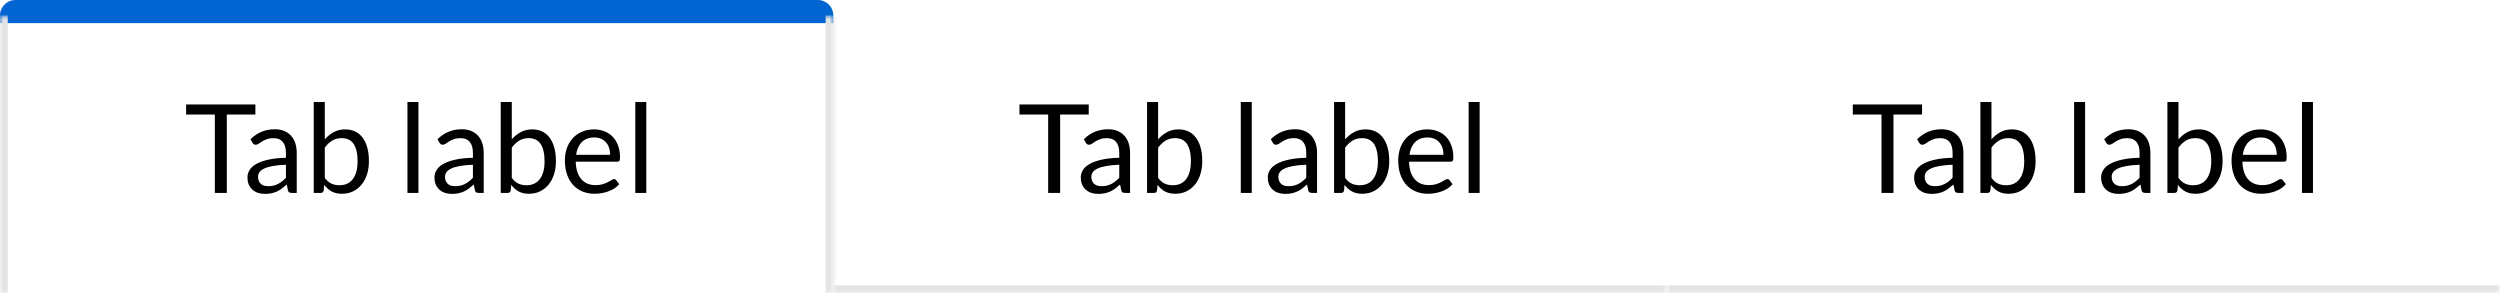 <svg width="324" height="38" viewBox="0 0 324 38" fill="none" xmlns="http://www.w3.org/2000/svg">
<path fill-rule="evenodd" clip-rule="evenodd" d="M108 3H0V2C0 0.895 0.895 0 2 0H106C107.105 0 108 0.895 108 2V3Z" fill="#0064D1"/>
<mask id="path-2-inside-1_559_2038" fill="white">
<path d="M0 2H108V38H0V2Z"/>
</mask>
<path d="M107 2V38H109V2H107ZM1 38V2H-1V38H1Z" fill="#E3E3E3" mask="url(#path-2-inside-1_559_2038)"/>
<path d="M33.098 13.536V14.84H29.394V25H27.842V14.84H24.122V13.536H33.098ZM38.456 25H37.824C37.685 25 37.573 24.979 37.488 24.936C37.403 24.893 37.347 24.803 37.32 24.664L37.16 23.912C36.947 24.104 36.739 24.277 36.536 24.432C36.333 24.581 36.12 24.709 35.896 24.816C35.672 24.917 35.432 24.995 35.176 25.048C34.925 25.101 34.645 25.128 34.336 25.128C34.021 25.128 33.725 25.085 33.448 25C33.176 24.909 32.939 24.776 32.736 24.6C32.533 24.424 32.371 24.203 32.248 23.936C32.131 23.664 32.072 23.344 32.072 22.976C32.072 22.656 32.16 22.349 32.336 22.056C32.512 21.757 32.795 21.493 33.184 21.264C33.579 21.035 34.093 20.848 34.728 20.704C35.363 20.555 36.139 20.469 37.056 20.448V19.816C37.056 19.187 36.92 18.712 36.648 18.392C36.381 18.067 35.984 17.904 35.456 17.904C35.109 17.904 34.816 17.949 34.576 18.04C34.341 18.125 34.136 18.224 33.96 18.336C33.789 18.443 33.64 18.541 33.512 18.632C33.389 18.717 33.267 18.76 33.144 18.76C33.048 18.76 32.963 18.736 32.888 18.688C32.819 18.635 32.763 18.571 32.72 18.496L32.464 18.04C32.912 17.608 33.395 17.285 33.912 17.072C34.429 16.859 35.003 16.752 35.632 16.752C36.085 16.752 36.488 16.827 36.84 16.976C37.192 17.125 37.488 17.333 37.728 17.6C37.968 17.867 38.149 18.189 38.272 18.568C38.395 18.947 38.456 19.363 38.456 19.816V25ZM34.76 24.128C35.011 24.128 35.24 24.104 35.448 24.056C35.656 24.003 35.851 23.931 36.032 23.84C36.219 23.744 36.395 23.629 36.56 23.496C36.731 23.363 36.896 23.211 37.056 23.04V21.352C36.4 21.373 35.843 21.427 35.384 21.512C34.925 21.592 34.552 21.699 34.264 21.832C33.976 21.965 33.765 22.123 33.632 22.304C33.504 22.485 33.44 22.688 33.44 22.912C33.44 23.125 33.475 23.309 33.544 23.464C33.613 23.619 33.707 23.747 33.824 23.848C33.941 23.944 34.08 24.016 34.24 24.064C34.4 24.107 34.573 24.128 34.76 24.128ZM40.661 25V13.216H42.093V18.064C42.429 17.675 42.813 17.363 43.245 17.128C43.683 16.888 44.181 16.768 44.741 16.768C45.211 16.768 45.635 16.856 46.013 17.032C46.392 17.208 46.715 17.472 46.981 17.824C47.248 18.171 47.453 18.603 47.597 19.12C47.741 19.632 47.813 20.224 47.813 20.896C47.813 21.493 47.733 22.051 47.573 22.568C47.413 23.08 47.181 23.525 46.877 23.904C46.579 24.277 46.211 24.573 45.773 24.792C45.341 25.005 44.853 25.112 44.309 25.112C43.787 25.112 43.341 25.011 42.973 24.808C42.611 24.605 42.293 24.323 42.021 23.96L41.949 24.696C41.907 24.899 41.784 25 41.581 25H40.661ZM44.277 17.904C43.813 17.904 43.405 18.011 43.053 18.224C42.707 18.437 42.387 18.739 42.093 19.128V23.048C42.349 23.4 42.632 23.648 42.941 23.792C43.256 23.936 43.605 24.008 43.989 24.008C44.747 24.008 45.328 23.739 45.733 23.2C46.139 22.661 46.341 21.893 46.341 20.896C46.341 20.368 46.293 19.915 46.197 19.536C46.107 19.157 45.973 18.848 45.797 18.608C45.621 18.363 45.405 18.184 45.149 18.072C44.893 17.96 44.603 17.904 44.277 17.904ZM54.229 13.216V25H52.805V13.216H54.229ZM62.69 25H62.058C61.92 25 61.808 24.979 61.722 24.936C61.637 24.893 61.581 24.803 61.554 24.664L61.394 23.912C61.181 24.104 60.973 24.277 60.77 24.432C60.568 24.581 60.354 24.709 60.13 24.816C59.906 24.917 59.666 24.995 59.41 25.048C59.16 25.101 58.88 25.128 58.57 25.128C58.256 25.128 57.96 25.085 57.682 25C57.41 24.909 57.173 24.776 56.97 24.6C56.768 24.424 56.605 24.203 56.482 23.936C56.365 23.664 56.306 23.344 56.306 22.976C56.306 22.656 56.394 22.349 56.57 22.056C56.746 21.757 57.029 21.493 57.418 21.264C57.813 21.035 58.328 20.848 58.962 20.704C59.597 20.555 60.373 20.469 61.29 20.448V19.816C61.29 19.187 61.154 18.712 60.882 18.392C60.616 18.067 60.218 17.904 59.69 17.904C59.344 17.904 59.05 17.949 58.81 18.04C58.576 18.125 58.37 18.224 58.194 18.336C58.024 18.443 57.874 18.541 57.746 18.632C57.624 18.717 57.501 18.76 57.378 18.76C57.282 18.76 57.197 18.736 57.122 18.688C57.053 18.635 56.997 18.571 56.954 18.496L56.698 18.04C57.146 17.608 57.629 17.285 58.146 17.072C58.664 16.859 59.237 16.752 59.866 16.752C60.32 16.752 60.722 16.827 61.074 16.976C61.426 17.125 61.722 17.333 61.962 17.6C62.202 17.867 62.384 18.189 62.506 18.568C62.629 18.947 62.69 19.363 62.69 19.816V25ZM58.994 24.128C59.245 24.128 59.474 24.104 59.682 24.056C59.89 24.003 60.085 23.931 60.266 23.84C60.453 23.744 60.629 23.629 60.794 23.496C60.965 23.363 61.13 23.211 61.29 23.04V21.352C60.634 21.373 60.077 21.427 59.618 21.512C59.16 21.592 58.786 21.699 58.498 21.832C58.21 21.965 58 22.123 57.866 22.304C57.738 22.485 57.674 22.688 57.674 22.912C57.674 23.125 57.709 23.309 57.778 23.464C57.848 23.619 57.941 23.747 58.058 23.848C58.176 23.944 58.314 24.016 58.474 24.064C58.634 24.107 58.808 24.128 58.994 24.128ZM64.896 25V13.216H66.328V18.064C66.664 17.675 67.048 17.363 67.48 17.128C67.917 16.888 68.416 16.768 68.976 16.768C69.445 16.768 69.869 16.856 70.248 17.032C70.626 17.208 70.949 17.472 71.216 17.824C71.482 18.171 71.688 18.603 71.832 19.12C71.976 19.632 72.048 20.224 72.048 20.896C72.048 21.493 71.968 22.051 71.808 22.568C71.648 23.08 71.416 23.525 71.112 23.904C70.813 24.277 70.445 24.573 70.008 24.792C69.576 25.005 69.088 25.112 68.544 25.112C68.021 25.112 67.576 25.011 67.208 24.808C66.845 24.605 66.528 24.323 66.256 23.96L66.184 24.696C66.141 24.899 66.018 25 65.816 25H64.896ZM68.512 17.904C68.048 17.904 67.64 18.011 67.288 18.224C66.941 18.437 66.621 18.739 66.328 19.128V23.048C66.584 23.4 66.866 23.648 67.176 23.792C67.49 23.936 67.84 24.008 68.224 24.008C68.981 24.008 69.562 23.739 69.968 23.2C70.373 22.661 70.576 21.893 70.576 20.896C70.576 20.368 70.528 19.915 70.432 19.536C70.341 19.157 70.208 18.848 70.032 18.608C69.856 18.363 69.64 18.184 69.384 18.072C69.128 17.96 68.837 17.904 68.512 17.904ZM76.993 16.768C77.478 16.768 77.927 16.851 78.337 17.016C78.748 17.176 79.103 17.411 79.401 17.72C79.7 18.024 79.932 18.403 80.097 18.856C80.268 19.304 80.353 19.816 80.353 20.392C80.353 20.616 80.329 20.765 80.281 20.84C80.233 20.915 80.142 20.952 80.009 20.952H74.617C74.628 21.464 74.697 21.909 74.825 22.288C74.953 22.667 75.129 22.984 75.353 23.24C75.577 23.491 75.844 23.68 76.153 23.808C76.463 23.931 76.809 23.992 77.193 23.992C77.55 23.992 77.857 23.952 78.113 23.872C78.374 23.787 78.599 23.696 78.785 23.6C78.972 23.504 79.126 23.416 79.249 23.336C79.377 23.251 79.487 23.208 79.577 23.208C79.695 23.208 79.785 23.253 79.849 23.344L80.249 23.864C80.073 24.077 79.862 24.264 79.617 24.424C79.372 24.579 79.108 24.707 78.825 24.808C78.548 24.909 78.26 24.984 77.961 25.032C77.662 25.085 77.367 25.112 77.073 25.112C76.513 25.112 75.996 25.019 75.521 24.832C75.052 24.64 74.644 24.363 74.297 24C73.956 23.632 73.689 23.179 73.497 22.64C73.305 22.101 73.209 21.483 73.209 20.784C73.209 20.219 73.294 19.691 73.465 19.2C73.641 18.709 73.892 18.285 74.217 17.928C74.543 17.565 74.94 17.283 75.409 17.08C75.879 16.872 76.406 16.768 76.993 16.768ZM77.025 17.816C76.337 17.816 75.796 18.016 75.401 18.416C75.007 18.811 74.761 19.36 74.665 20.064H79.073C79.073 19.733 79.028 19.432 78.937 19.16C78.847 18.883 78.713 18.645 78.537 18.448C78.361 18.245 78.145 18.091 77.889 17.984C77.638 17.872 77.35 17.816 77.025 17.816ZM83.76 13.216V25H82.336V13.216H83.76Z" fill="black"/>
<mask id="path-5-inside-2_559_2038" fill="white">
<path d="M108 2H216V38H108V2Z"/>
</mask>
<path d="M216 37H108V39H216V37Z" fill="#E3E3E3" mask="url(#path-5-inside-2_559_2038)"/>
<path d="M141.098 13.536V14.84H137.394V25H135.842V14.84H132.122V13.536H141.098ZM146.456 25H145.824C145.685 25 145.573 24.979 145.488 24.936C145.403 24.893 145.347 24.803 145.32 24.664L145.16 23.912C144.947 24.104 144.739 24.277 144.536 24.432C144.333 24.581 144.12 24.709 143.896 24.816C143.672 24.917 143.432 24.995 143.176 25.048C142.925 25.101 142.645 25.128 142.336 25.128C142.021 25.128 141.725 25.085 141.448 25C141.176 24.909 140.939 24.776 140.736 24.6C140.533 24.424 140.371 24.203 140.248 23.936C140.131 23.664 140.072 23.344 140.072 22.976C140.072 22.656 140.16 22.349 140.336 22.056C140.512 21.757 140.795 21.493 141.184 21.264C141.579 21.035 142.093 20.848 142.728 20.704C143.363 20.555 144.139 20.469 145.056 20.448V19.816C145.056 19.187 144.92 18.712 144.648 18.392C144.381 18.067 143.984 17.904 143.456 17.904C143.109 17.904 142.816 17.949 142.576 18.04C142.341 18.125 142.136 18.224 141.96 18.336C141.789 18.443 141.64 18.541 141.512 18.632C141.389 18.717 141.267 18.76 141.144 18.76C141.048 18.76 140.963 18.736 140.888 18.688C140.819 18.635 140.763 18.571 140.72 18.496L140.464 18.04C140.912 17.608 141.395 17.285 141.912 17.072C142.429 16.859 143.003 16.752 143.632 16.752C144.085 16.752 144.488 16.827 144.84 16.976C145.192 17.125 145.488 17.333 145.728 17.6C145.968 17.867 146.149 18.189 146.272 18.568C146.395 18.947 146.456 19.363 146.456 19.816V25ZM142.76 24.128C143.011 24.128 143.24 24.104 143.448 24.056C143.656 24.003 143.851 23.931 144.032 23.84C144.219 23.744 144.395 23.629 144.56 23.496C144.731 23.363 144.896 23.211 145.056 23.04V21.352C144.4 21.373 143.843 21.427 143.384 21.512C142.925 21.592 142.552 21.699 142.264 21.832C141.976 21.965 141.765 22.123 141.632 22.304C141.504 22.485 141.44 22.688 141.44 22.912C141.44 23.125 141.475 23.309 141.544 23.464C141.613 23.619 141.707 23.747 141.824 23.848C141.941 23.944 142.08 24.016 142.24 24.064C142.4 24.107 142.573 24.128 142.76 24.128ZM148.661 25V13.216H150.093V18.064C150.429 17.675 150.813 17.363 151.245 17.128C151.683 16.888 152.181 16.768 152.741 16.768C153.211 16.768 153.635 16.856 154.013 17.032C154.392 17.208 154.715 17.472 154.981 17.824C155.248 18.171 155.453 18.603 155.597 19.12C155.741 19.632 155.813 20.224 155.813 20.896C155.813 21.493 155.733 22.051 155.573 22.568C155.413 23.08 155.181 23.525 154.877 23.904C154.579 24.277 154.211 24.573 153.773 24.792C153.341 25.005 152.853 25.112 152.309 25.112C151.787 25.112 151.341 25.011 150.973 24.808C150.611 24.605 150.293 24.323 150.021 23.96L149.949 24.696C149.907 24.899 149.784 25 149.581 25H148.661ZM152.277 17.904C151.813 17.904 151.405 18.011 151.053 18.224C150.707 18.437 150.387 18.739 150.093 19.128V23.048C150.349 23.4 150.632 23.648 150.941 23.792C151.256 23.936 151.605 24.008 151.989 24.008C152.747 24.008 153.328 23.739 153.733 23.2C154.139 22.661 154.341 21.893 154.341 20.896C154.341 20.368 154.293 19.915 154.197 19.536C154.107 19.157 153.973 18.848 153.797 18.608C153.621 18.363 153.405 18.184 153.149 18.072C152.893 17.96 152.603 17.904 152.277 17.904ZM162.229 13.216V25H160.805V13.216H162.229ZM170.69 25H170.058C169.92 25 169.808 24.979 169.722 24.936C169.637 24.893 169.581 24.803 169.554 24.664L169.394 23.912C169.181 24.104 168.973 24.277 168.77 24.432C168.568 24.581 168.354 24.709 168.13 24.816C167.906 24.917 167.666 24.995 167.41 25.048C167.16 25.101 166.88 25.128 166.57 25.128C166.256 25.128 165.96 25.085 165.682 25C165.41 24.909 165.173 24.776 164.97 24.6C164.768 24.424 164.605 24.203 164.482 23.936C164.365 23.664 164.306 23.344 164.306 22.976C164.306 22.656 164.394 22.349 164.57 22.056C164.746 21.757 165.029 21.493 165.418 21.264C165.813 21.035 166.328 20.848 166.962 20.704C167.597 20.555 168.373 20.469 169.29 20.448V19.816C169.29 19.187 169.154 18.712 168.882 18.392C168.616 18.067 168.218 17.904 167.69 17.904C167.344 17.904 167.05 17.949 166.81 18.04C166.576 18.125 166.37 18.224 166.194 18.336C166.024 18.443 165.874 18.541 165.746 18.632C165.624 18.717 165.501 18.76 165.378 18.76C165.282 18.76 165.197 18.736 165.122 18.688C165.053 18.635 164.997 18.571 164.954 18.496L164.698 18.04C165.146 17.608 165.629 17.285 166.146 17.072C166.664 16.859 167.237 16.752 167.866 16.752C168.32 16.752 168.722 16.827 169.074 16.976C169.426 17.125 169.722 17.333 169.962 17.6C170.202 17.867 170.384 18.189 170.506 18.568C170.629 18.947 170.69 19.363 170.69 19.816V25ZM166.994 24.128C167.245 24.128 167.474 24.104 167.682 24.056C167.89 24.003 168.085 23.931 168.266 23.84C168.453 23.744 168.629 23.629 168.794 23.496C168.965 23.363 169.13 23.211 169.29 23.04V21.352C168.634 21.373 168.077 21.427 167.618 21.512C167.16 21.592 166.786 21.699 166.498 21.832C166.21 21.965 166 22.123 165.866 22.304C165.738 22.485 165.674 22.688 165.674 22.912C165.674 23.125 165.709 23.309 165.778 23.464C165.848 23.619 165.941 23.747 166.058 23.848C166.176 23.944 166.314 24.016 166.474 24.064C166.634 24.107 166.808 24.128 166.994 24.128ZM172.896 25V13.216H174.328V18.064C174.664 17.675 175.048 17.363 175.48 17.128C175.917 16.888 176.416 16.768 176.976 16.768C177.445 16.768 177.869 16.856 178.248 17.032C178.626 17.208 178.949 17.472 179.216 17.824C179.482 18.171 179.688 18.603 179.832 19.12C179.976 19.632 180.048 20.224 180.048 20.896C180.048 21.493 179.968 22.051 179.808 22.568C179.648 23.08 179.416 23.525 179.112 23.904C178.813 24.277 178.445 24.573 178.008 24.792C177.576 25.005 177.088 25.112 176.544 25.112C176.021 25.112 175.576 25.011 175.208 24.808C174.845 24.605 174.528 24.323 174.256 23.96L174.184 24.696C174.141 24.899 174.018 25 173.816 25H172.896ZM176.512 17.904C176.048 17.904 175.64 18.011 175.288 18.224C174.941 18.437 174.621 18.739 174.328 19.128V23.048C174.584 23.4 174.866 23.648 175.176 23.792C175.49 23.936 175.84 24.008 176.224 24.008C176.981 24.008 177.562 23.739 177.968 23.2C178.373 22.661 178.576 21.893 178.576 20.896C178.576 20.368 178.528 19.915 178.432 19.536C178.341 19.157 178.208 18.848 178.032 18.608C177.856 18.363 177.64 18.184 177.384 18.072C177.128 17.96 176.837 17.904 176.512 17.904ZM184.993 16.768C185.479 16.768 185.927 16.851 186.337 17.016C186.748 17.176 187.103 17.411 187.401 17.72C187.7 18.024 187.932 18.403 188.097 18.856C188.268 19.304 188.353 19.816 188.353 20.392C188.353 20.616 188.329 20.765 188.281 20.84C188.233 20.915 188.143 20.952 188.009 20.952H182.617C182.628 21.464 182.697 21.909 182.825 22.288C182.953 22.667 183.129 22.984 183.353 23.24C183.577 23.491 183.844 23.68 184.153 23.808C184.463 23.931 184.809 23.992 185.193 23.992C185.551 23.992 185.857 23.952 186.113 23.872C186.375 23.787 186.599 23.696 186.785 23.6C186.972 23.504 187.127 23.416 187.249 23.336C187.377 23.251 187.487 23.208 187.577 23.208C187.695 23.208 187.785 23.253 187.849 23.344L188.249 23.864C188.073 24.077 187.863 24.264 187.617 24.424C187.372 24.579 187.108 24.707 186.825 24.808C186.548 24.909 186.26 24.984 185.961 25.032C185.663 25.085 185.367 25.112 185.073 25.112C184.513 25.112 183.996 25.019 183.521 24.832C183.052 24.64 182.644 24.363 182.297 24C181.956 23.632 181.689 23.179 181.497 22.64C181.305 22.101 181.209 21.483 181.209 20.784C181.209 20.219 181.295 19.691 181.465 19.2C181.641 18.709 181.892 18.285 182.217 17.928C182.543 17.565 182.94 17.283 183.409 17.08C183.879 16.872 184.407 16.768 184.993 16.768ZM185.025 17.816C184.337 17.816 183.796 18.016 183.401 18.416C183.007 18.811 182.761 19.36 182.665 20.064H187.073C187.073 19.733 187.028 19.432 186.937 19.16C186.847 18.883 186.713 18.645 186.537 18.448C186.361 18.245 186.145 18.091 185.889 17.984C185.639 17.872 185.351 17.816 185.025 17.816ZM191.76 13.216V25H190.336V13.216H191.76Z" fill="black"/>
<mask id="path-8-inside-3_559_2038" fill="white">
<path d="M216 2H324V38H216V2Z"/>
</mask>
<path d="M324 37H216V39H324V37Z" fill="#E3E3E3" mask="url(#path-8-inside-3_559_2038)"/>
<path d="M249.098 13.536V14.84H245.394V25H243.842V14.84H240.122V13.536H249.098ZM254.456 25H253.824C253.685 25 253.573 24.979 253.488 24.936C253.403 24.893 253.347 24.803 253.32 24.664L253.16 23.912C252.947 24.104 252.739 24.277 252.536 24.432C252.333 24.581 252.12 24.709 251.896 24.816C251.672 24.917 251.432 24.995 251.176 25.048C250.925 25.101 250.645 25.128 250.336 25.128C250.021 25.128 249.725 25.085 249.448 25C249.176 24.909 248.939 24.776 248.736 24.6C248.533 24.424 248.371 24.203 248.248 23.936C248.131 23.664 248.072 23.344 248.072 22.976C248.072 22.656 248.16 22.349 248.336 22.056C248.512 21.757 248.795 21.493 249.184 21.264C249.579 21.035 250.093 20.848 250.728 20.704C251.363 20.555 252.139 20.469 253.056 20.448V19.816C253.056 19.187 252.92 18.712 252.648 18.392C252.381 18.067 251.984 17.904 251.456 17.904C251.109 17.904 250.816 17.949 250.576 18.04C250.341 18.125 250.136 18.224 249.96 18.336C249.789 18.443 249.64 18.541 249.512 18.632C249.389 18.717 249.267 18.76 249.144 18.76C249.048 18.76 248.963 18.736 248.888 18.688C248.819 18.635 248.763 18.571 248.72 18.496L248.464 18.04C248.912 17.608 249.395 17.285 249.912 17.072C250.429 16.859 251.003 16.752 251.632 16.752C252.085 16.752 252.488 16.827 252.84 16.976C253.192 17.125 253.488 17.333 253.728 17.6C253.968 17.867 254.149 18.189 254.272 18.568C254.395 18.947 254.456 19.363 254.456 19.816V25ZM250.76 24.128C251.011 24.128 251.24 24.104 251.448 24.056C251.656 24.003 251.851 23.931 252.032 23.84C252.219 23.744 252.395 23.629 252.56 23.496C252.731 23.363 252.896 23.211 253.056 23.04V21.352C252.4 21.373 251.843 21.427 251.384 21.512C250.925 21.592 250.552 21.699 250.264 21.832C249.976 21.965 249.765 22.123 249.632 22.304C249.504 22.485 249.44 22.688 249.44 22.912C249.44 23.125 249.475 23.309 249.544 23.464C249.613 23.619 249.707 23.747 249.824 23.848C249.941 23.944 250.08 24.016 250.24 24.064C250.4 24.107 250.573 24.128 250.76 24.128ZM256.661 25V13.216H258.093V18.064C258.429 17.675 258.813 17.363 259.245 17.128C259.683 16.888 260.181 16.768 260.741 16.768C261.211 16.768 261.635 16.856 262.013 17.032C262.392 17.208 262.715 17.472 262.981 17.824C263.248 18.171 263.453 18.603 263.597 19.12C263.741 19.632 263.813 20.224 263.813 20.896C263.813 21.493 263.733 22.051 263.573 22.568C263.413 23.08 263.181 23.525 262.877 23.904C262.579 24.277 262.211 24.573 261.773 24.792C261.341 25.005 260.853 25.112 260.309 25.112C259.787 25.112 259.341 25.011 258.973 24.808C258.611 24.605 258.293 24.323 258.021 23.96L257.949 24.696C257.907 24.899 257.784 25 257.581 25H256.661ZM260.277 17.904C259.813 17.904 259.405 18.011 259.053 18.224C258.707 18.437 258.387 18.739 258.093 19.128V23.048C258.349 23.4 258.632 23.648 258.941 23.792C259.256 23.936 259.605 24.008 259.989 24.008C260.747 24.008 261.328 23.739 261.733 23.2C262.139 22.661 262.341 21.893 262.341 20.896C262.341 20.368 262.293 19.915 262.197 19.536C262.107 19.157 261.973 18.848 261.797 18.608C261.621 18.363 261.405 18.184 261.149 18.072C260.893 17.96 260.603 17.904 260.277 17.904ZM270.229 13.216V25H268.805V13.216H270.229ZM278.69 25H278.058C277.92 25 277.808 24.979 277.722 24.936C277.637 24.893 277.581 24.803 277.554 24.664L277.394 23.912C277.181 24.104 276.973 24.277 276.77 24.432C276.568 24.581 276.354 24.709 276.13 24.816C275.906 24.917 275.666 24.995 275.41 25.048C275.16 25.101 274.88 25.128 274.57 25.128C274.256 25.128 273.96 25.085 273.682 25C273.41 24.909 273.173 24.776 272.97 24.6C272.768 24.424 272.605 24.203 272.482 23.936C272.365 23.664 272.306 23.344 272.306 22.976C272.306 22.656 272.394 22.349 272.57 22.056C272.746 21.757 273.029 21.493 273.418 21.264C273.813 21.035 274.328 20.848 274.962 20.704C275.597 20.555 276.373 20.469 277.29 20.448V19.816C277.29 19.187 277.154 18.712 276.882 18.392C276.616 18.067 276.218 17.904 275.69 17.904C275.344 17.904 275.05 17.949 274.81 18.04C274.576 18.125 274.37 18.224 274.194 18.336C274.024 18.443 273.874 18.541 273.746 18.632C273.624 18.717 273.501 18.76 273.378 18.76C273.282 18.76 273.197 18.736 273.122 18.688C273.053 18.635 272.997 18.571 272.954 18.496L272.698 18.04C273.146 17.608 273.629 17.285 274.146 17.072C274.664 16.859 275.237 16.752 275.866 16.752C276.32 16.752 276.722 16.827 277.074 16.976C277.426 17.125 277.722 17.333 277.962 17.6C278.202 17.867 278.384 18.189 278.506 18.568C278.629 18.947 278.69 19.363 278.69 19.816V25ZM274.994 24.128C275.245 24.128 275.474 24.104 275.682 24.056C275.89 24.003 276.085 23.931 276.266 23.84C276.453 23.744 276.629 23.629 276.794 23.496C276.965 23.363 277.13 23.211 277.29 23.04V21.352C276.634 21.373 276.077 21.427 275.618 21.512C275.16 21.592 274.786 21.699 274.498 21.832C274.21 21.965 274 22.123 273.866 22.304C273.738 22.485 273.674 22.688 273.674 22.912C273.674 23.125 273.709 23.309 273.778 23.464C273.848 23.619 273.941 23.747 274.058 23.848C274.176 23.944 274.314 24.016 274.474 24.064C274.634 24.107 274.808 24.128 274.994 24.128ZM280.896 25V13.216H282.328V18.064C282.664 17.675 283.048 17.363 283.48 17.128C283.917 16.888 284.416 16.768 284.976 16.768C285.445 16.768 285.869 16.856 286.248 17.032C286.626 17.208 286.949 17.472 287.216 17.824C287.482 18.171 287.688 18.603 287.832 19.12C287.976 19.632 288.048 20.224 288.048 20.896C288.048 21.493 287.968 22.051 287.808 22.568C287.648 23.08 287.416 23.525 287.112 23.904C286.813 24.277 286.445 24.573 286.008 24.792C285.576 25.005 285.088 25.112 284.544 25.112C284.021 25.112 283.576 25.011 283.208 24.808C282.845 24.605 282.528 24.323 282.256 23.96L282.184 24.696C282.141 24.899 282.018 25 281.816 25H280.896ZM284.512 17.904C284.048 17.904 283.64 18.011 283.288 18.224C282.941 18.437 282.621 18.739 282.328 19.128V23.048C282.584 23.4 282.866 23.648 283.176 23.792C283.49 23.936 283.84 24.008 284.224 24.008C284.981 24.008 285.562 23.739 285.968 23.2C286.373 22.661 286.576 21.893 286.576 20.896C286.576 20.368 286.528 19.915 286.432 19.536C286.341 19.157 286.208 18.848 286.032 18.608C285.856 18.363 285.64 18.184 285.384 18.072C285.128 17.96 284.837 17.904 284.512 17.904ZM292.993 16.768C293.479 16.768 293.927 16.851 294.337 17.016C294.748 17.176 295.103 17.411 295.401 17.72C295.7 18.024 295.932 18.403 296.097 18.856C296.268 19.304 296.353 19.816 296.353 20.392C296.353 20.616 296.329 20.765 296.281 20.84C296.233 20.915 296.143 20.952 296.009 20.952H290.617C290.628 21.464 290.697 21.909 290.825 22.288C290.953 22.667 291.129 22.984 291.353 23.24C291.577 23.491 291.844 23.68 292.153 23.808C292.463 23.931 292.809 23.992 293.193 23.992C293.551 23.992 293.857 23.952 294.113 23.872C294.375 23.787 294.599 23.696 294.785 23.6C294.972 23.504 295.127 23.416 295.249 23.336C295.377 23.251 295.487 23.208 295.577 23.208C295.695 23.208 295.785 23.253 295.849 23.344L296.249 23.864C296.073 24.077 295.863 24.264 295.617 24.424C295.372 24.579 295.108 24.707 294.825 24.808C294.548 24.909 294.26 24.984 293.961 25.032C293.663 25.085 293.367 25.112 293.073 25.112C292.513 25.112 291.996 25.019 291.521 24.832C291.052 24.64 290.644 24.363 290.297 24C289.956 23.632 289.689 23.179 289.497 22.64C289.305 22.101 289.209 21.483 289.209 20.784C289.209 20.219 289.295 19.691 289.465 19.2C289.641 18.709 289.892 18.285 290.217 17.928C290.543 17.565 290.94 17.283 291.409 17.08C291.879 16.872 292.407 16.768 292.993 16.768ZM293.025 17.816C292.337 17.816 291.796 18.016 291.401 18.416C291.007 18.811 290.761 19.36 290.665 20.064H295.073C295.073 19.733 295.028 19.432 294.937 19.16C294.847 18.883 294.713 18.645 294.537 18.448C294.361 18.245 294.145 18.091 293.889 17.984C293.639 17.872 293.351 17.816 293.025 17.816ZM299.76 13.216V25H298.336V13.216H299.76Z" fill="black"/>
</svg>
